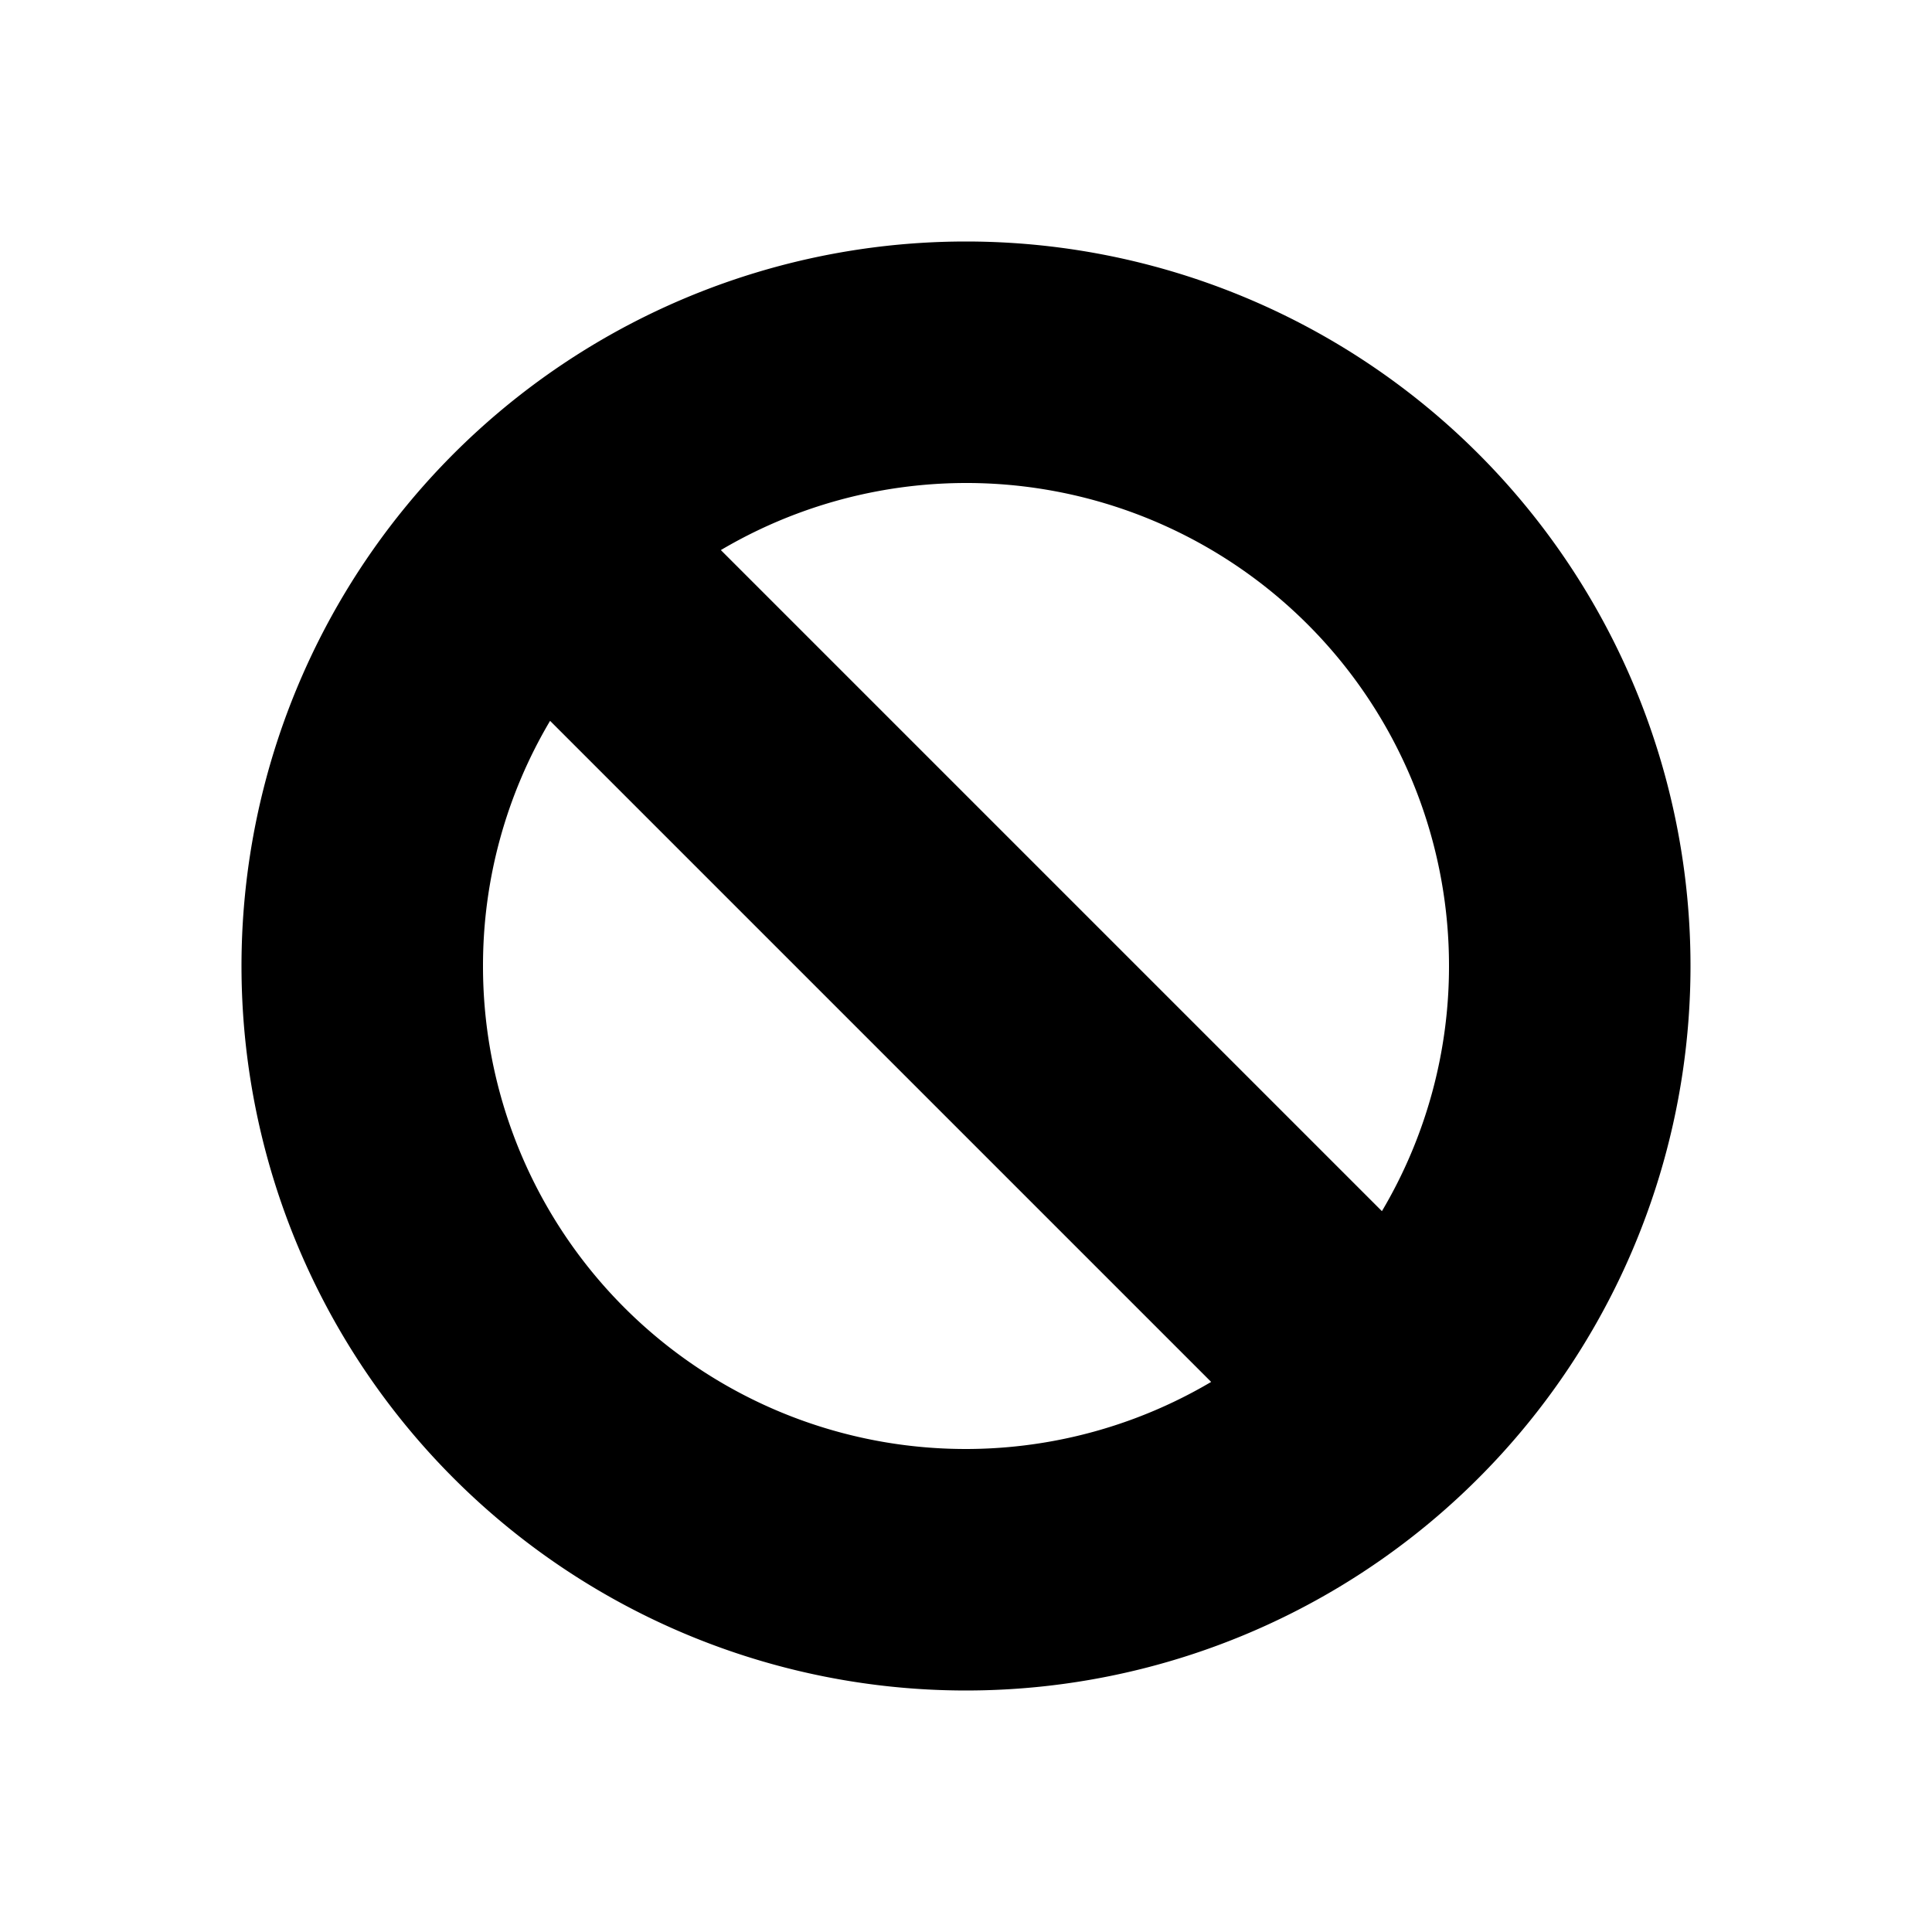 <svg id="Layer_1" data-name="Layer 1" xmlns="http://www.w3.org/2000/svg" viewBox="0 0 256 256">
  <rect width="256" height="256" fill="none"/>
  <path d="M128,32a96,96,0,1,0,96,96A96,96,0,0,0,128,32Zm64,96a63.595,63.595,0,0,1-8.889,32.484L95.516,72.889A63.957,63.957,0,0,1,192,128Zm-128,0a63.595,63.595,0,0,1,8.889-32.484l87.595,87.595A63.957,63.957,0,0,1,64,128Z"/>
</svg>
